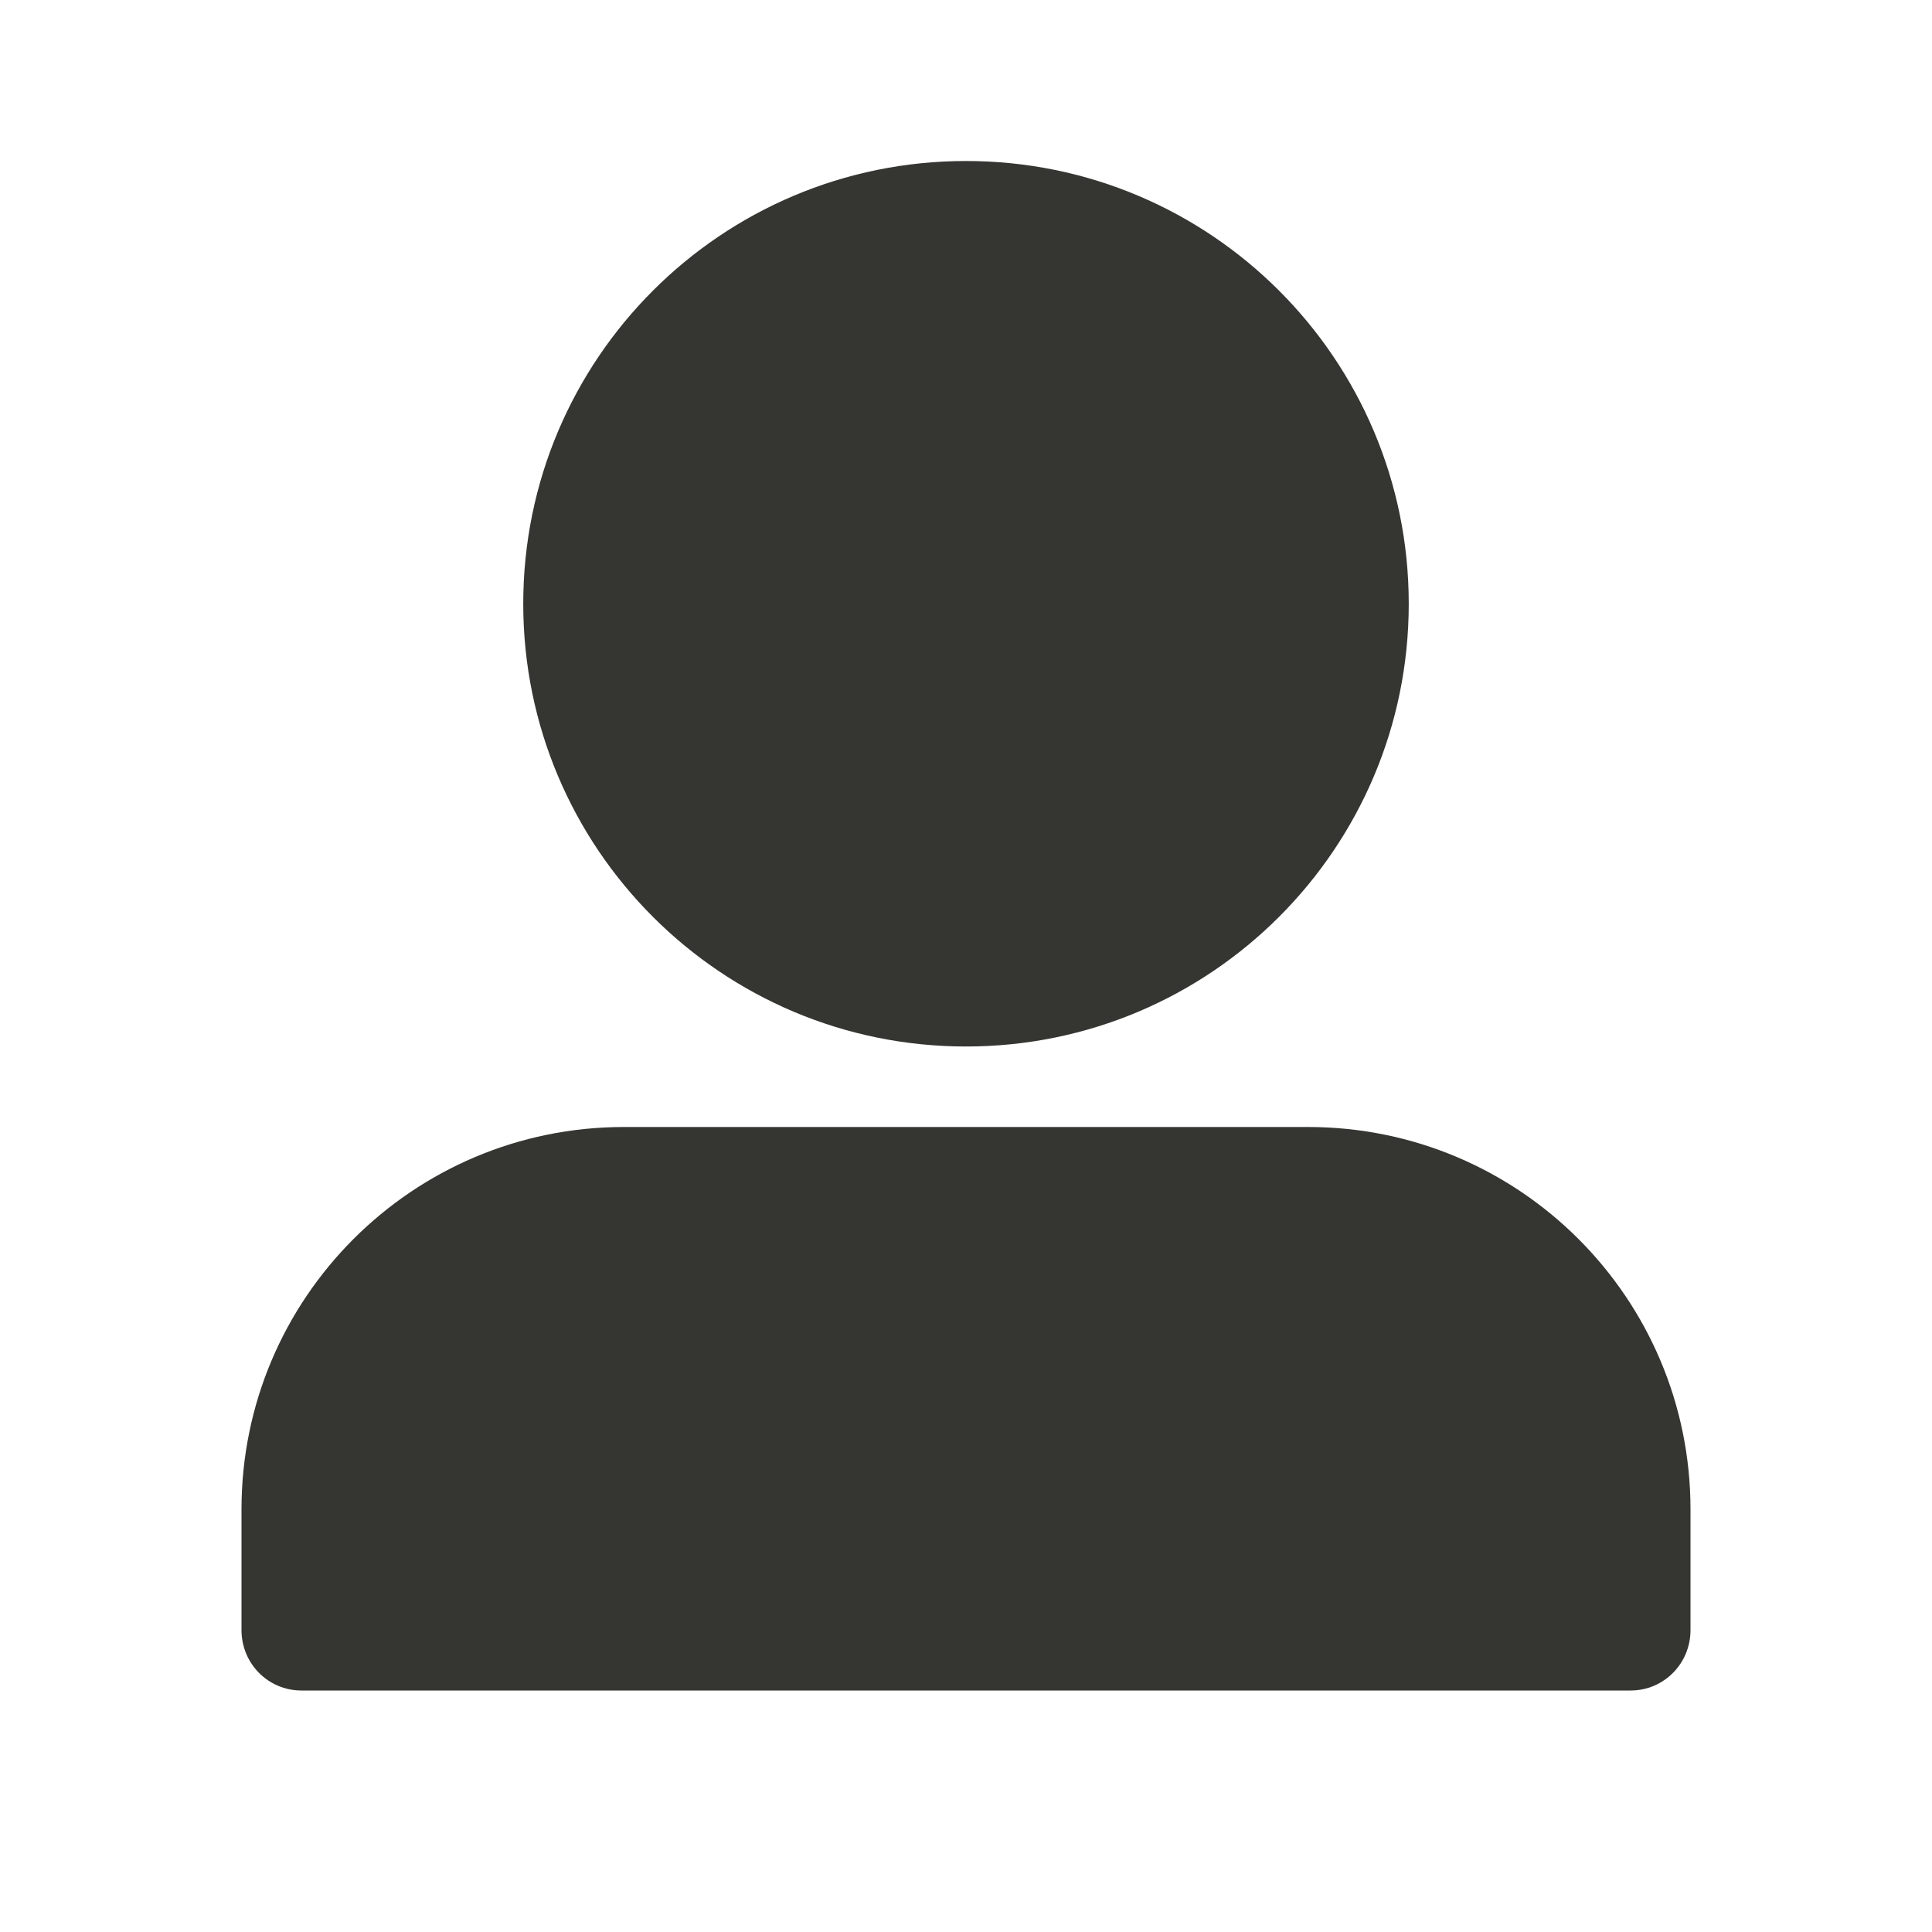 <svg width="24" height="24" viewBox="0 0 24 24" fill="none" xmlns="http://www.w3.org/2000/svg">
<path fill-rule="evenodd" clip-rule="evenodd" d="M6.5 7.5C6.5 4.462 8.962 2 12 2C15.038 2 17.5 4.462 17.5 7.5C17.5 10.538 15.038 13 12 13C8.962 13 6.5 10.538 6.5 7.5Z" fill="#353531"/>
<path fill-rule="evenodd" clip-rule="evenodd" d="M3.744 21C3.33 21 3 20.664 3 20.25V18.75C3 16.127 5.127 14 7.75 14H16.25C18.873 14 21 16.127 21 18.75V20.25C21 20.664 20.67 21 20.256 21C17.081 21 6.918 21 3.744 21Z" fill="#353531"/>
</svg>
